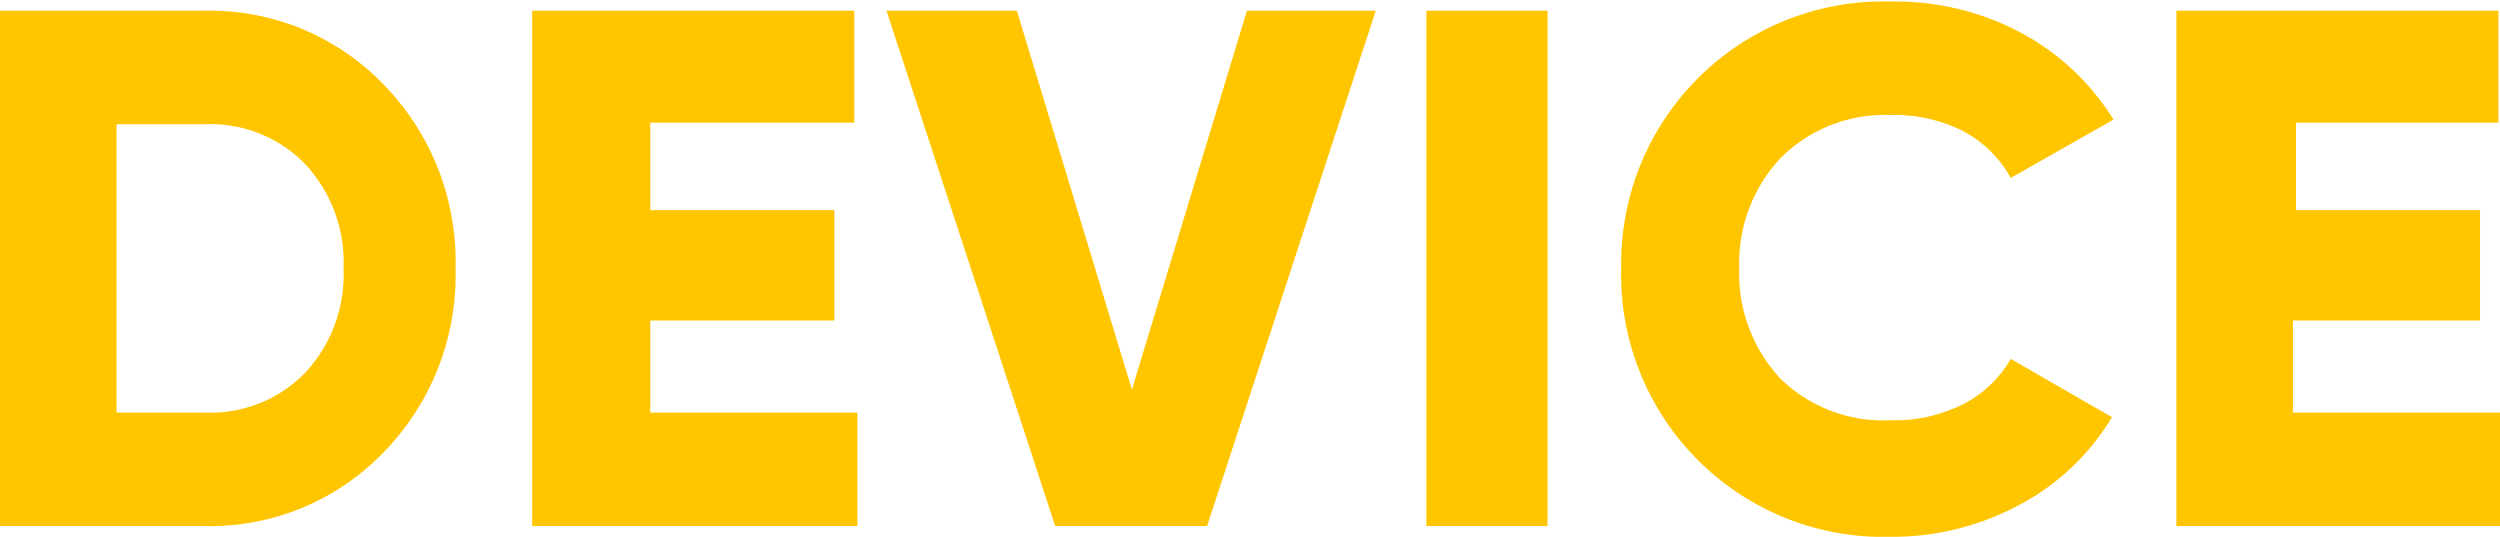 <svg xmlns="http://www.w3.org/2000/svg" width="163" height="35"><path fill="#ffc600" d="M-.2.7v33.6h13.6A15.7 15.7 0 0025 29.5a16.5 16.5 0 004.7-12 16.5 16.5 0 00-4.7-12A15.7 15.7 0 0013.4.7H-.2zm7.8 26.2V8.1h5.8a8.6 8.6 0 016.5 2.6 9.4 9.4 0 012.5 6.8 9.4 9.4 0 01-2.5 6.8 8.6 8.6 0 01-6.5 2.6H7.6zm34.8-6h12v-7.2h-12V8h13.3V.7h-21v33.6h21.2v-7.4H42.4v-6zm36.3 13.4L89.7.7h-8.4l-7.5 24.7L66.3.7h-8.5l11 33.6h10zm14.4 0h7.8V.7H93v33.6zm38.6-1.4a15.5 15.5 0 006-5.7l-6.6-3.8a7.5 7.5 0 01-3.2 3 9.9 9.9 0 01-4.6 1 9.6 9.6 0 01-7.2-2.7 10 10 0 01-2.7-7.2 10 10 0 012.7-7.2 9.6 9.6 0 017.2-2.8 9.9 9.9 0 014.6 1 7.6 7.6 0 013.2 3.1l6.7-3.8a15.9 15.9 0 00-6.1-5.7 17.4 17.4 0 00-8.4-2 17.1 17.1 0 00-17.6 17.4A17.1 17.1 0 00123.3 35a17.5 17.5 0 008.4-2.1zm18-12h12v-7.2h-12V8h13.2V.7h-21v33.6H163v-7.4h-13.5v-6z" data-name="-e-logo" fill-rule="evenodd"/></svg>
